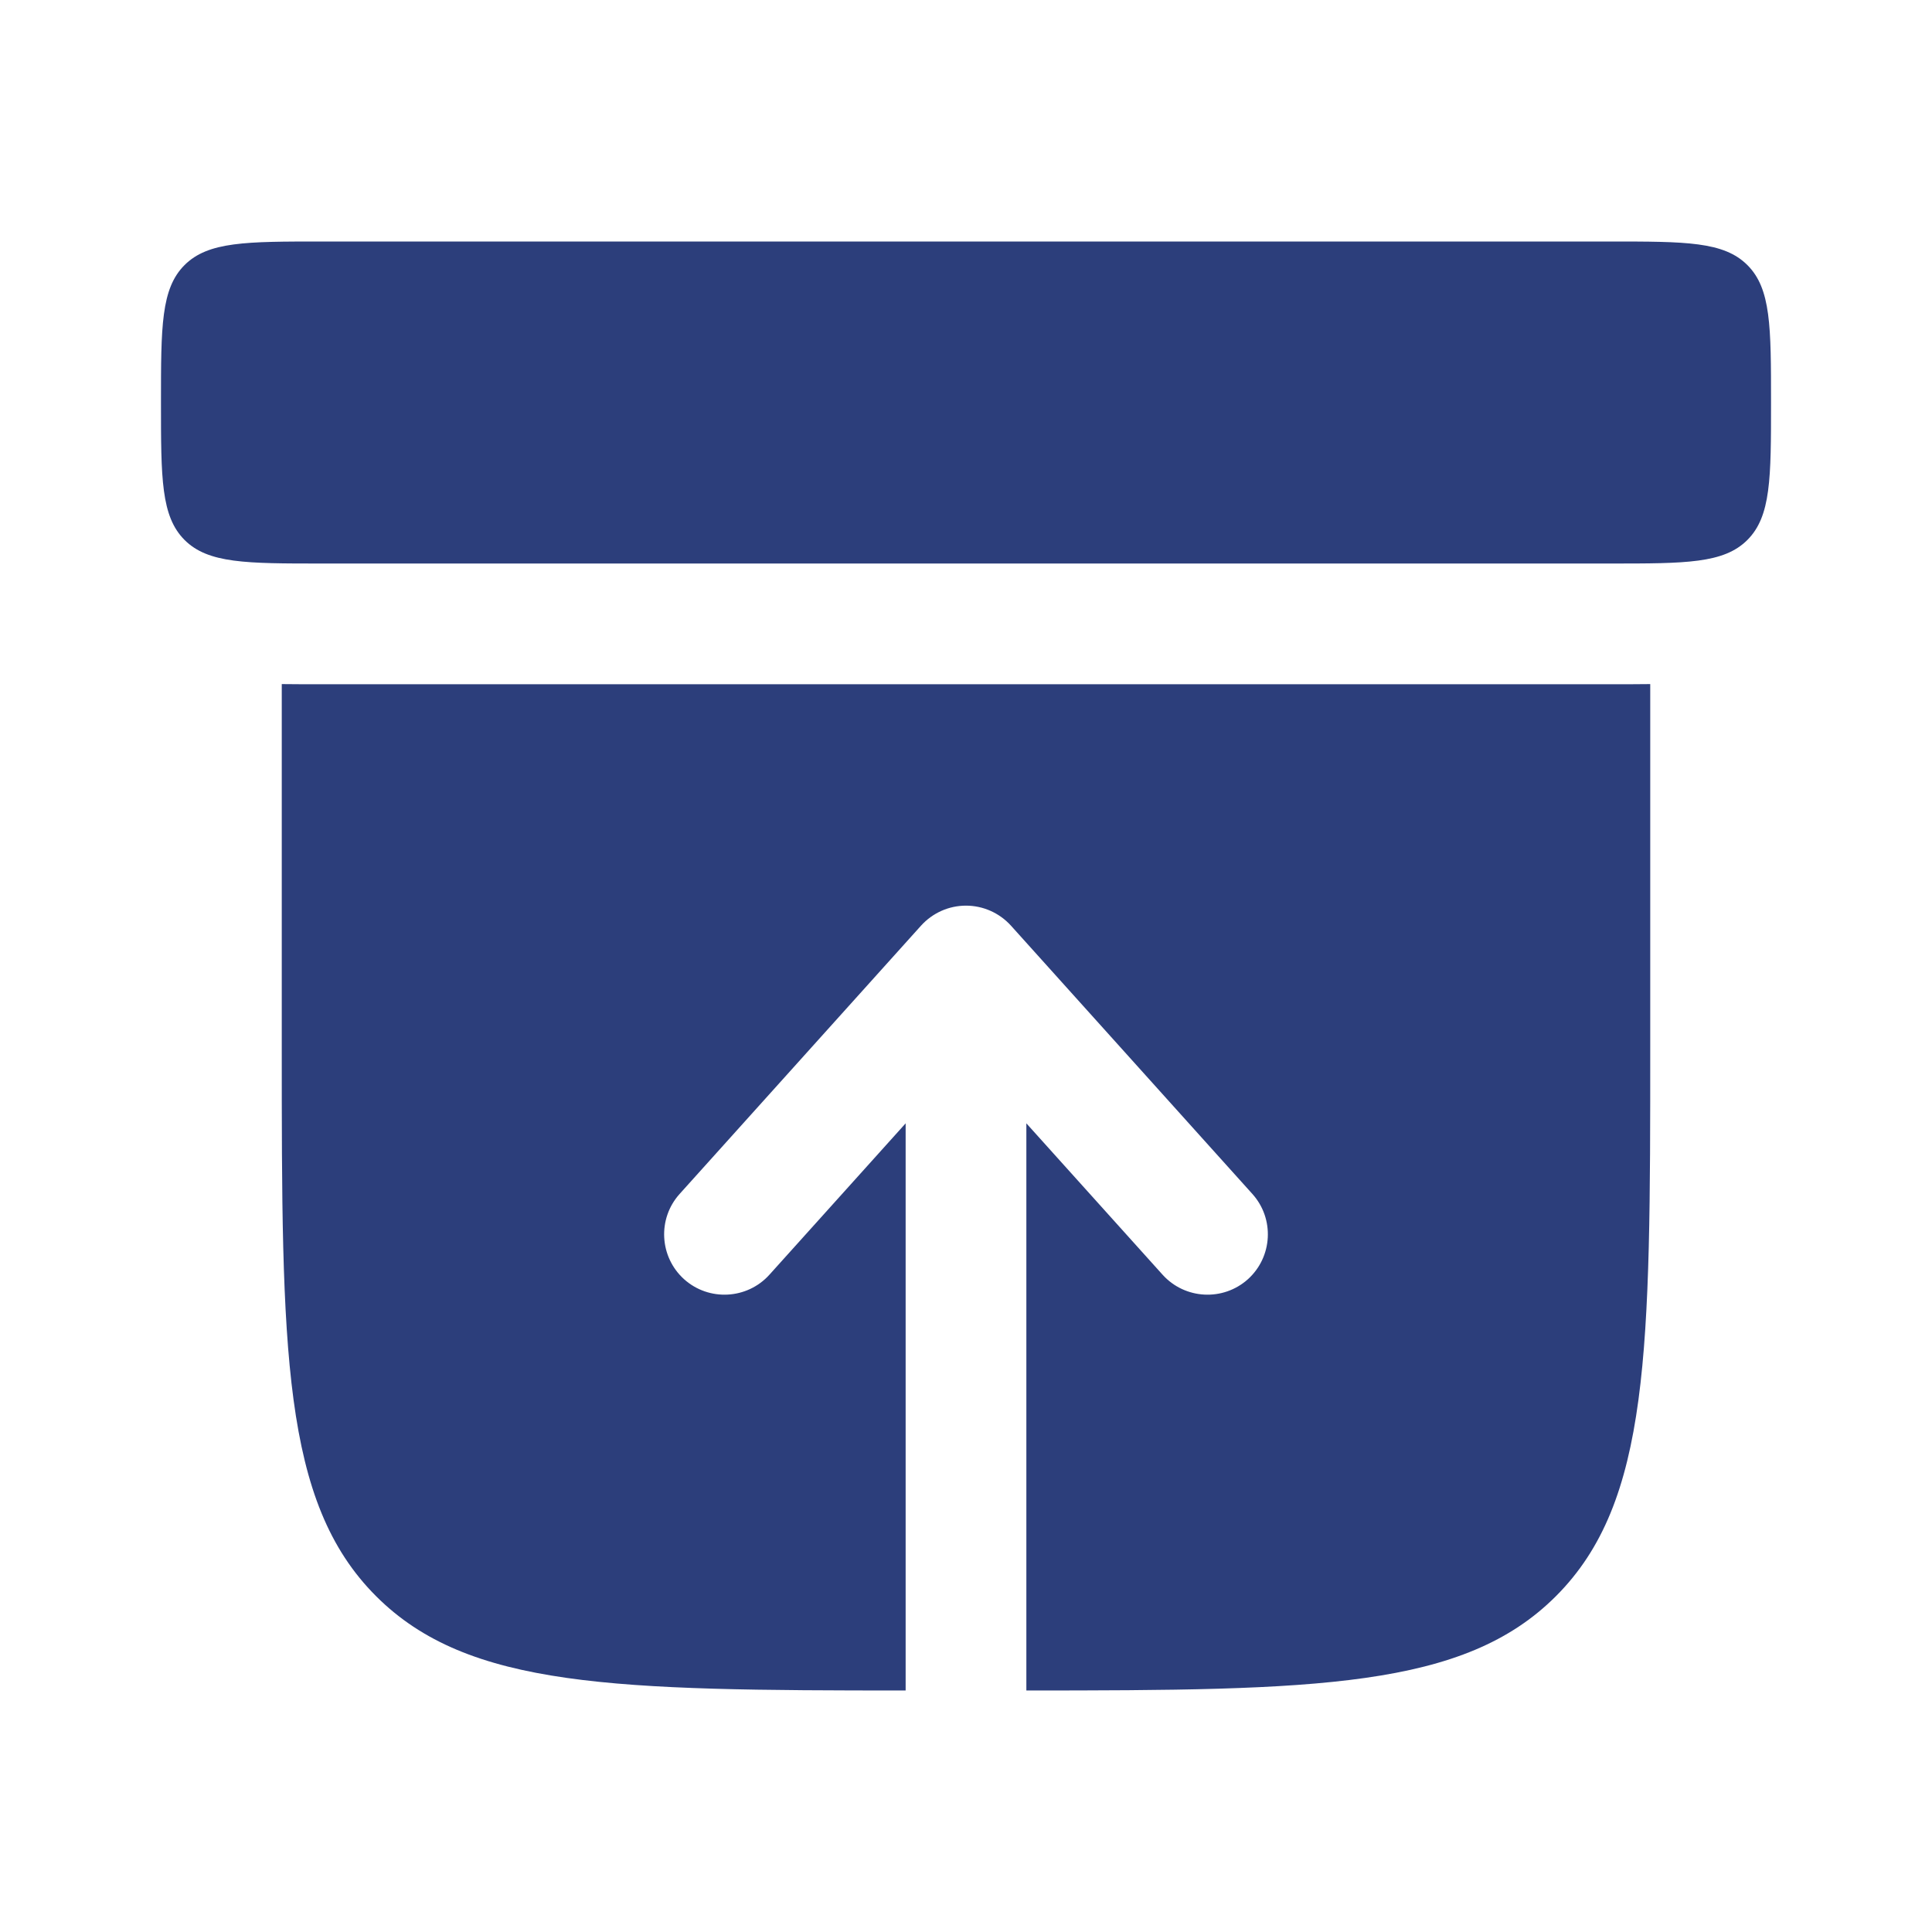 <svg width="25" height="25" viewBox="0 0 25 25" fill="none" xmlns="http://www.w3.org/2000/svg">
<path d="M2.083 5.208C2.083 4.226 2.083 3.735 2.388 3.43C2.694 3.125 3.185 3.125 4.167 3.125H20.833C21.815 3.125 22.306 3.125 22.611 3.43C22.917 3.735 22.917 4.226 22.917 5.208C22.917 6.19 22.917 6.681 22.611 6.987C22.306 7.292 21.815 7.292 20.833 7.292H4.167C3.185 7.292 2.694 7.292 2.388 6.987C2.083 6.681 2.083 6.19 2.083 5.208Z" fill="#2C3E7B"/>
<path d="M20.905 8.854C21.052 8.854 21.203 8.854 21.354 8.852V13.541C21.354 17.47 21.354 19.434 20.134 20.654C18.941 21.848 17.037 21.874 13.281 21.875V14.536L15.044 16.495C15.333 16.815 15.827 16.841 16.148 16.553C16.468 16.264 16.494 15.77 16.206 15.45L13.081 11.977C12.932 11.813 12.721 11.719 12.5 11.719C12.278 11.719 12.068 11.813 11.919 11.977L8.794 15.45C8.506 15.77 8.532 16.264 8.852 16.553C9.173 16.841 9.667 16.815 9.956 16.495L11.719 14.536V21.875C7.963 21.874 6.059 21.848 4.866 20.654C3.646 19.434 3.646 17.47 3.646 13.541V8.852C3.797 8.854 3.948 8.854 4.095 8.854H20.905Z" fill="#2C3E7B"/>
</svg>
